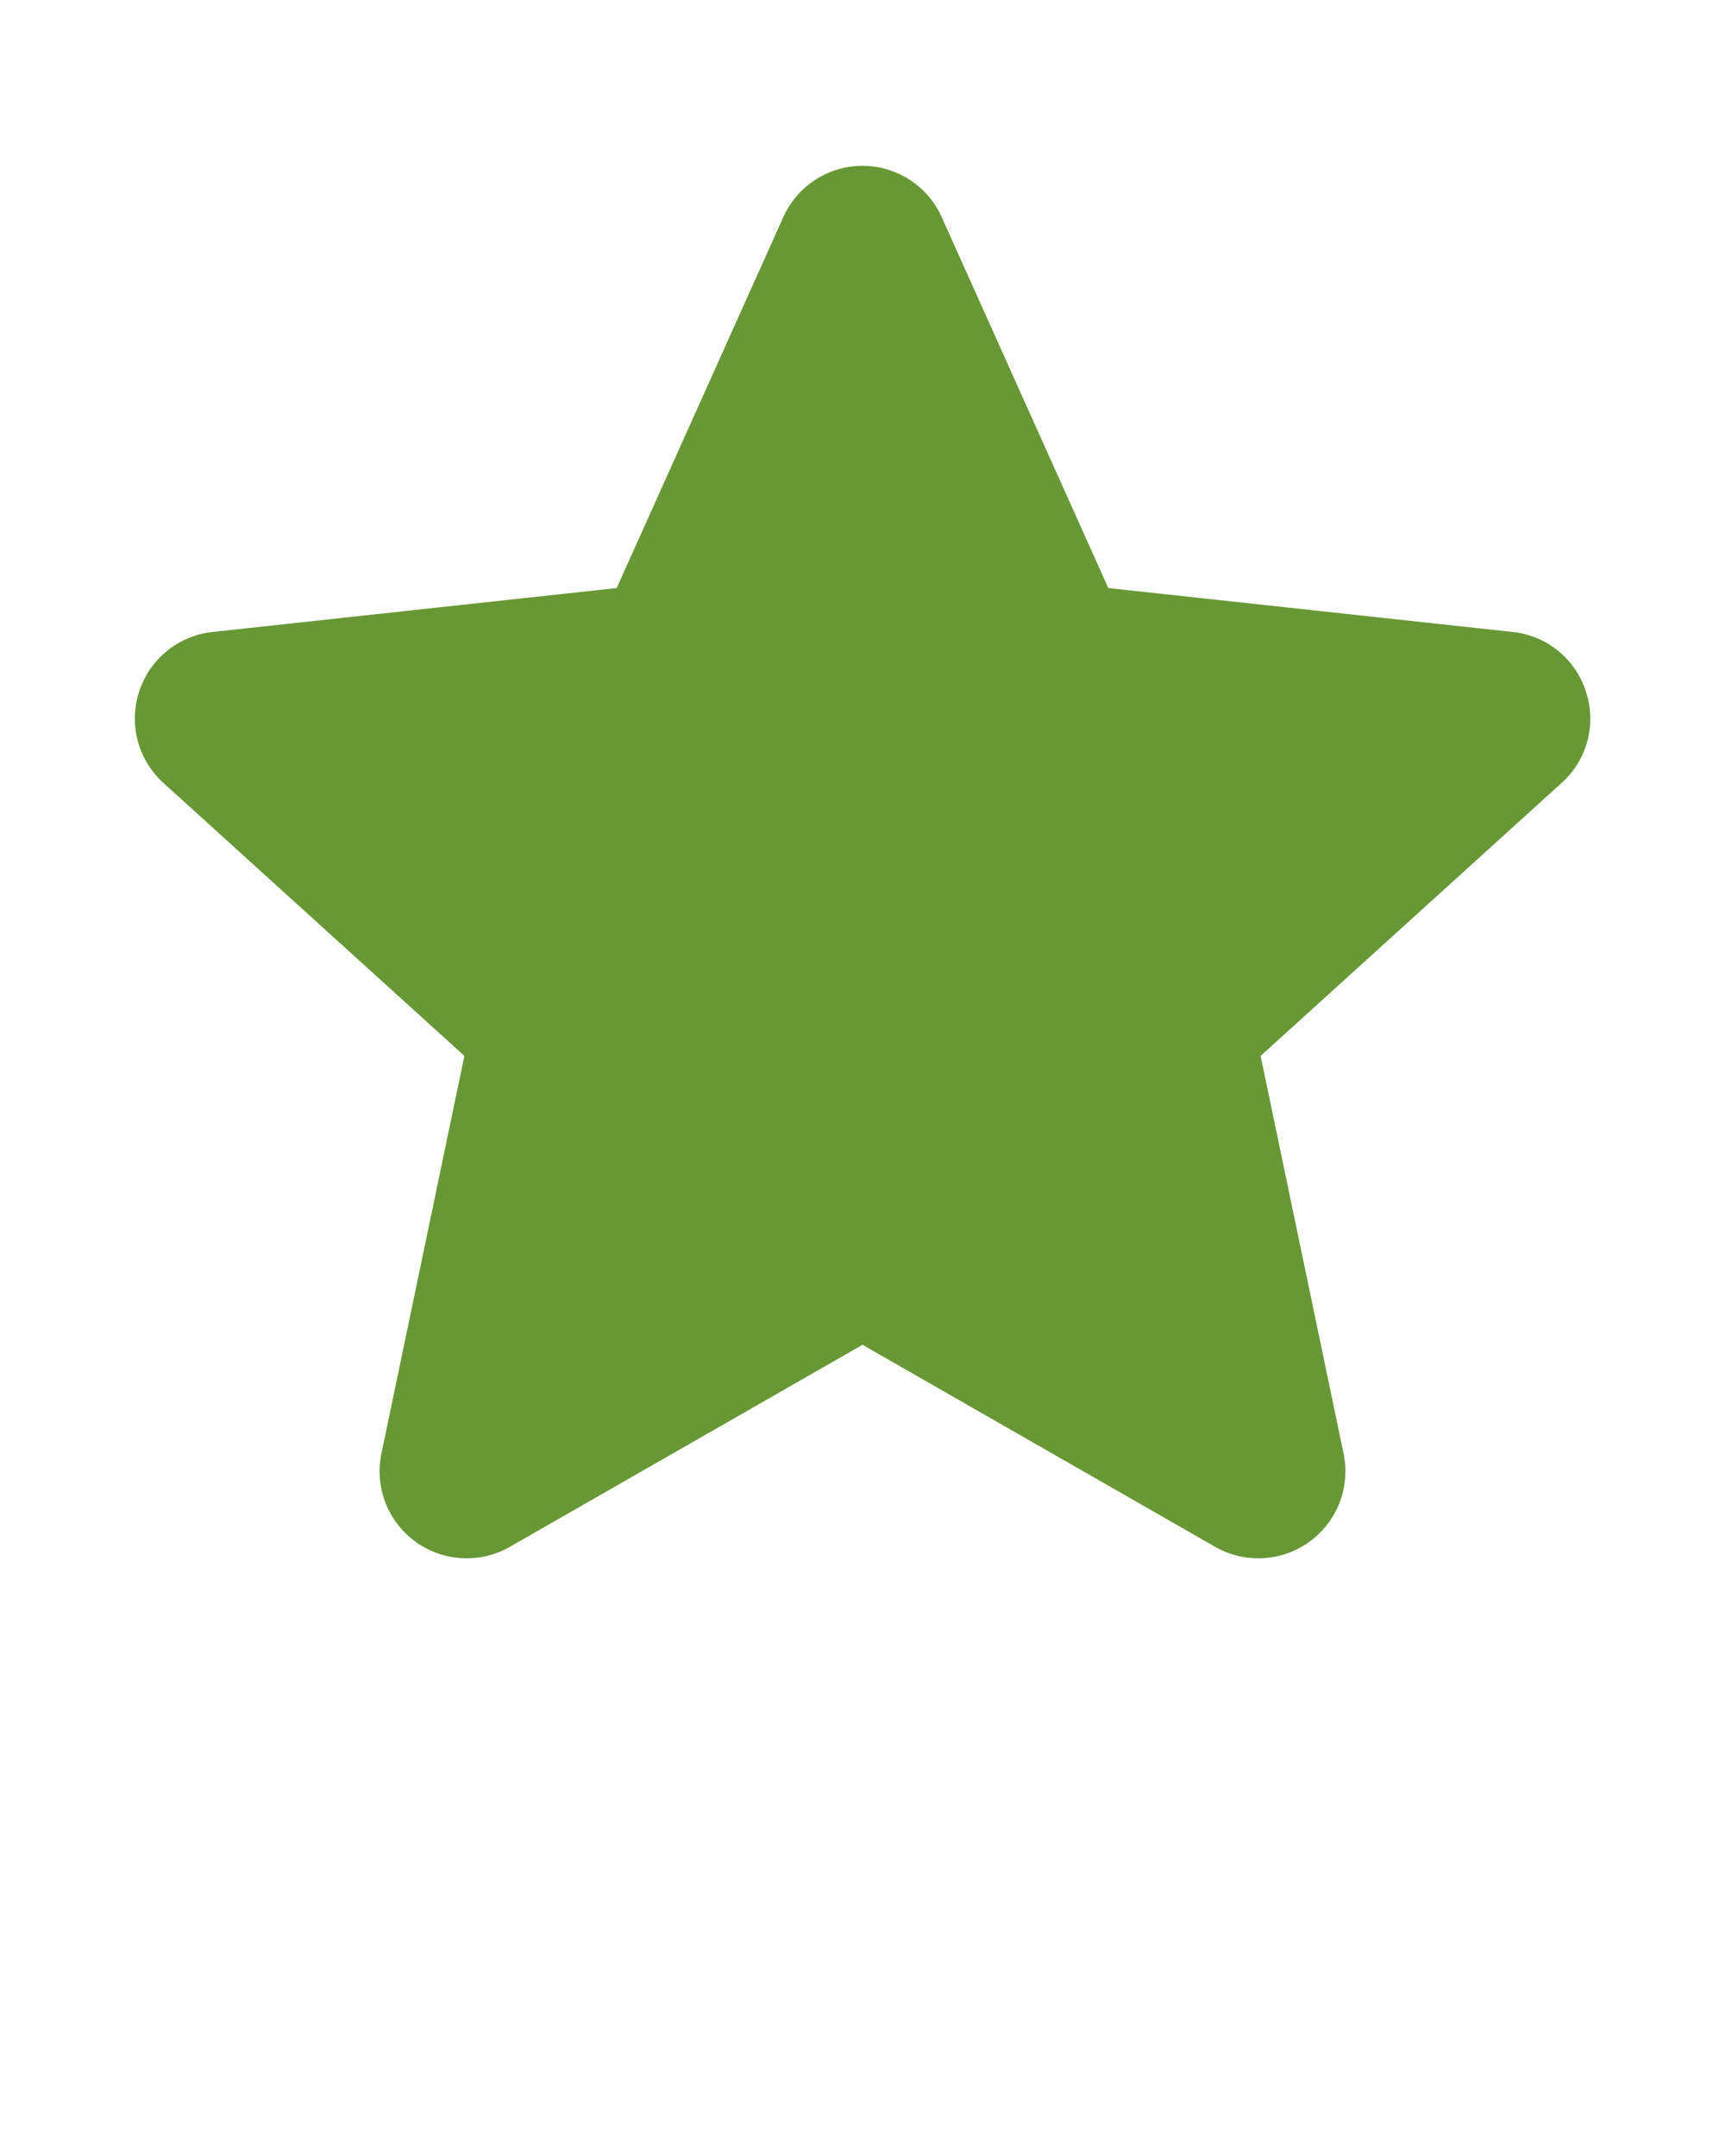 <svg xmlns="http://www.w3.org/2000/svg" viewBox="0 0 64 80" x="0px" y="0px"><title>star, like, favorite, favorites</title><g data-name="12"><path style="fill:#689736;" d="M58.84,25.66a3.2,3.2,0,0,0-2.72-2.21l-15-1.63L34.94,8.06a3.22,3.22,0,0,0-5.88,0L22.88,21.82l-15,1.63a3.23,3.23,0,0,0-1.82,5.6L17.23,39.18,14.15,53.94a3.23,3.23,0,0,0,4.76,3.46L32,49.9l13.09,7.5a3.23,3.23,0,0,0,4.76-3.46L46.77,39.18,57.94,29.05A3.2,3.2,0,0,0,58.84,25.66Z"/></g></svg>
